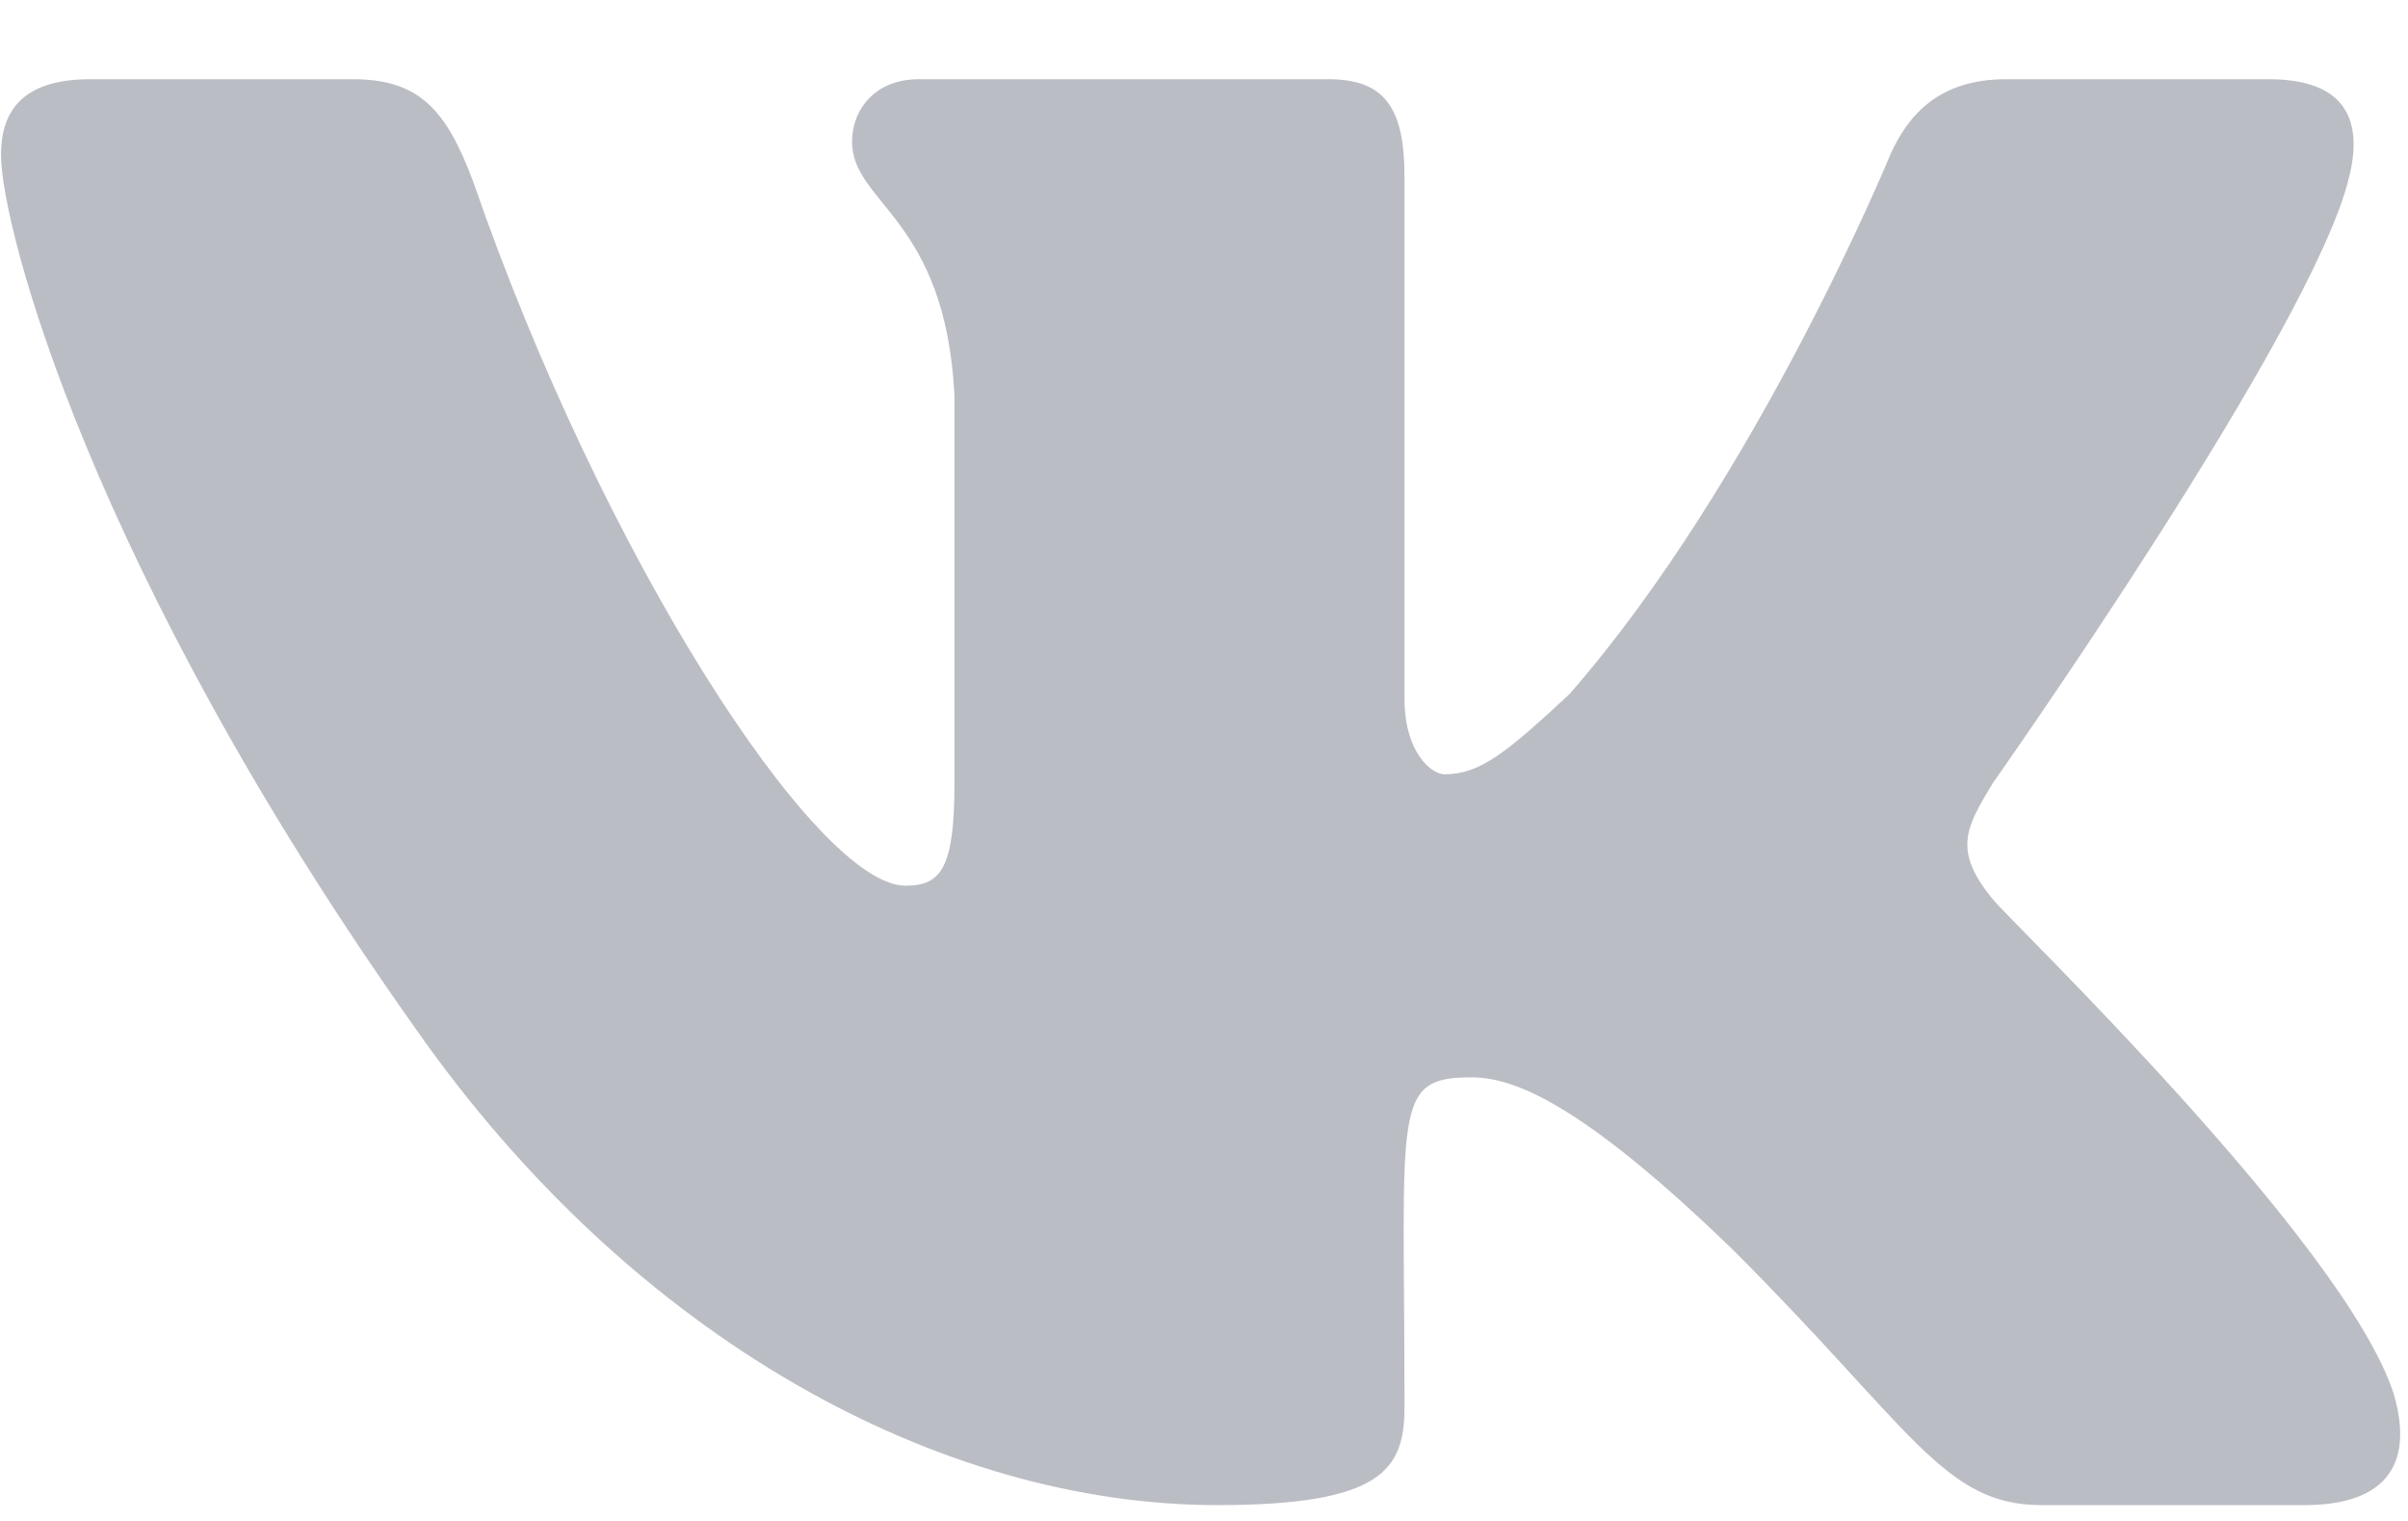 <svg width="19" height="12" viewBox="0 0 19 12" fill="none" xmlns="http://www.w3.org/2000/svg">
<path opacity="0.56" d="M18.535 1.398C18.641 0.977 18.535 0.625 17.902 0.625H15.828C15.301 0.625 15.055 0.906 14.914 1.223C14.914 1.223 13.859 3.789 12.383 5.477C11.891 5.934 11.68 6.109 11.398 6.109C11.293 6.109 11.082 5.934 11.082 5.512V1.398C11.082 0.871 10.941 0.625 10.484 0.625H7.25C6.898 0.625 6.723 0.871 6.723 1.117C6.723 1.609 7.461 1.715 7.531 3.121V6.18C7.531 6.848 7.426 6.988 7.145 6.988C6.441 6.988 4.754 4.387 3.734 1.434C3.523 0.871 3.312 0.625 2.785 0.625H0.711C0.148 0.625 0.008 0.906 0.008 1.223C0.008 1.785 0.711 4.492 3.277 8.113C5 10.574 7.426 11.875 9.605 11.875C10.906 11.875 11.082 11.594 11.082 11.102C11.082 8.746 10.977 8.5 11.609 8.5C11.926 8.5 12.453 8.676 13.684 9.871C15.09 11.277 15.336 11.875 16.109 11.875H18.184C18.781 11.875 19.062 11.594 18.887 10.996C18.5 9.801 15.863 7.27 15.723 7.094C15.406 6.707 15.512 6.531 15.723 6.18C15.723 6.18 18.254 2.594 18.535 1.398Z" fill="#878A97"/>
</svg>
